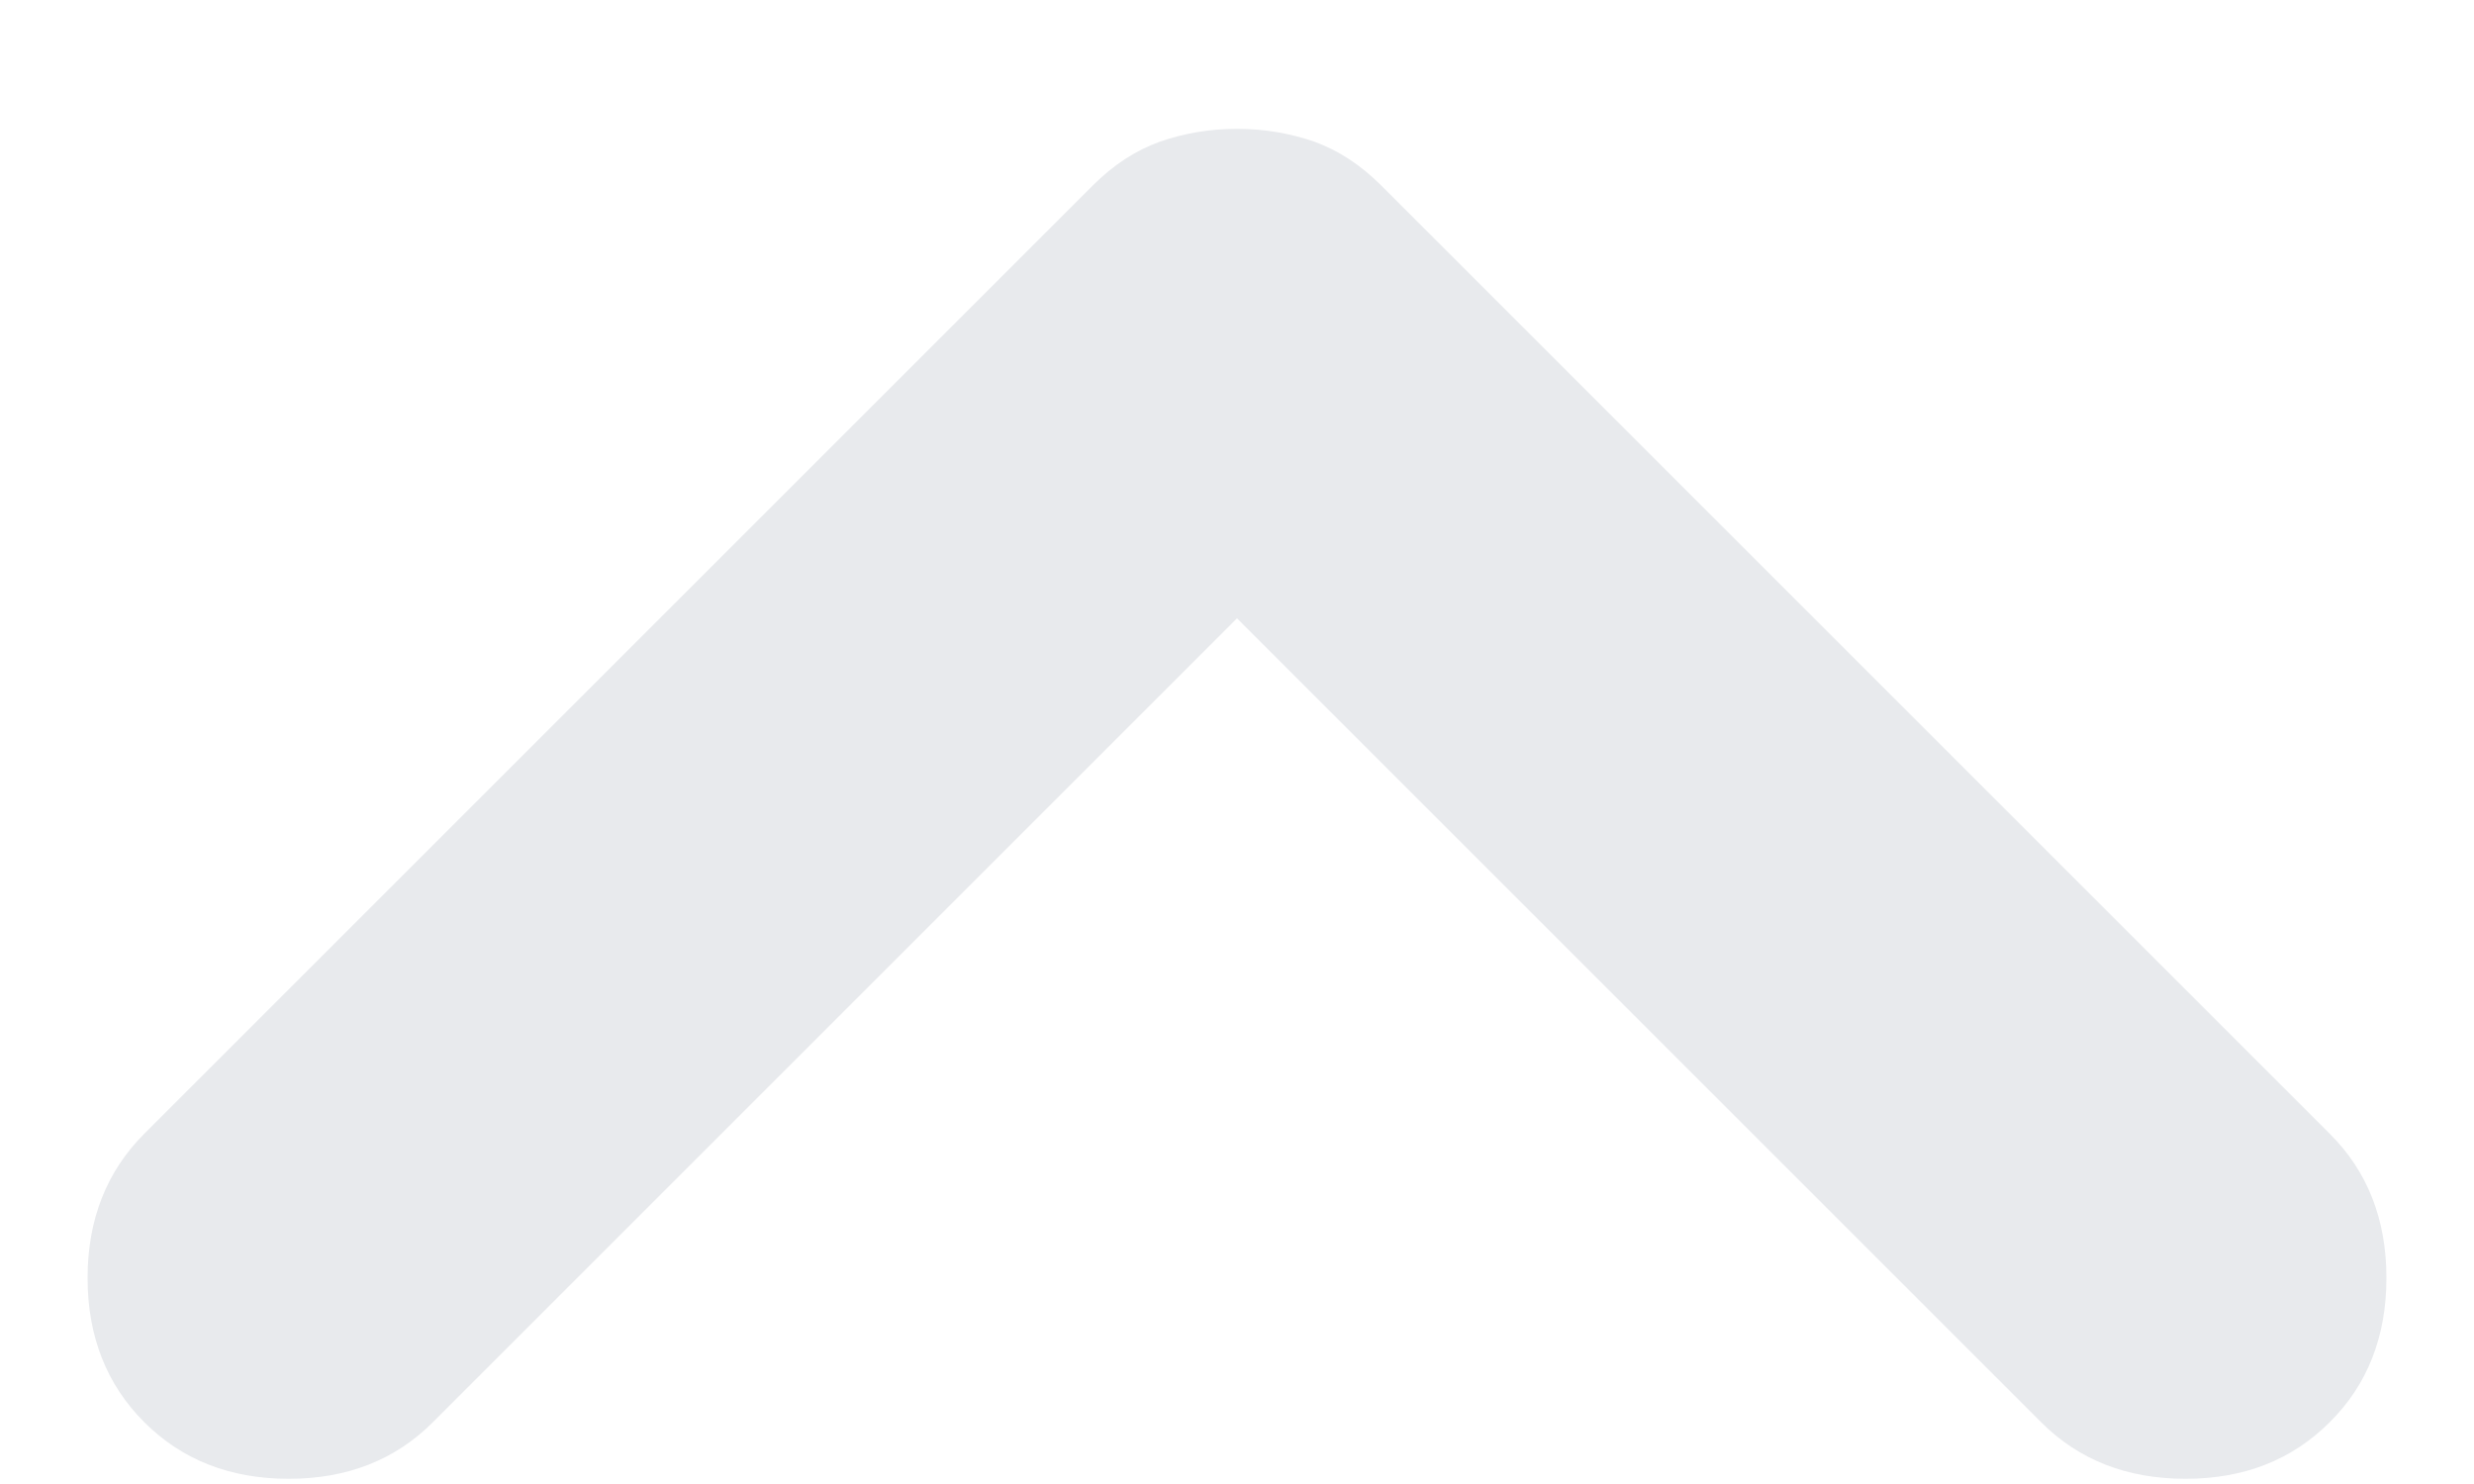 <svg width="10" height="6" viewBox="0 0 10 6" fill="none" xmlns="http://www.w3.org/2000/svg">
<path d="M5 0.521C5.111 0.521 5.215 0.539 5.313 0.573C5.41 0.608 5.5 0.667 5.583 0.75L9.417 4.584C9.57 4.736 9.646 4.931 9.646 5.167C9.646 5.403 9.57 5.598 9.417 5.75C9.264 5.903 9.07 5.979 8.834 5.979C8.597 5.979 8.403 5.903 8.25 5.75L5 2.5L1.75 5.75C1.597 5.903 1.403 5.979 1.167 5.979C0.931 5.979 0.736 5.903 0.583 5.75C0.431 5.598 0.354 5.403 0.354 5.167C0.354 4.931 0.431 4.736 0.583 4.584L4.417 0.75C4.5 0.667 4.59 0.608 4.688 0.573C4.785 0.539 4.889 0.521 5 0.521Z" fill="#E8EAED"/>
</svg>
